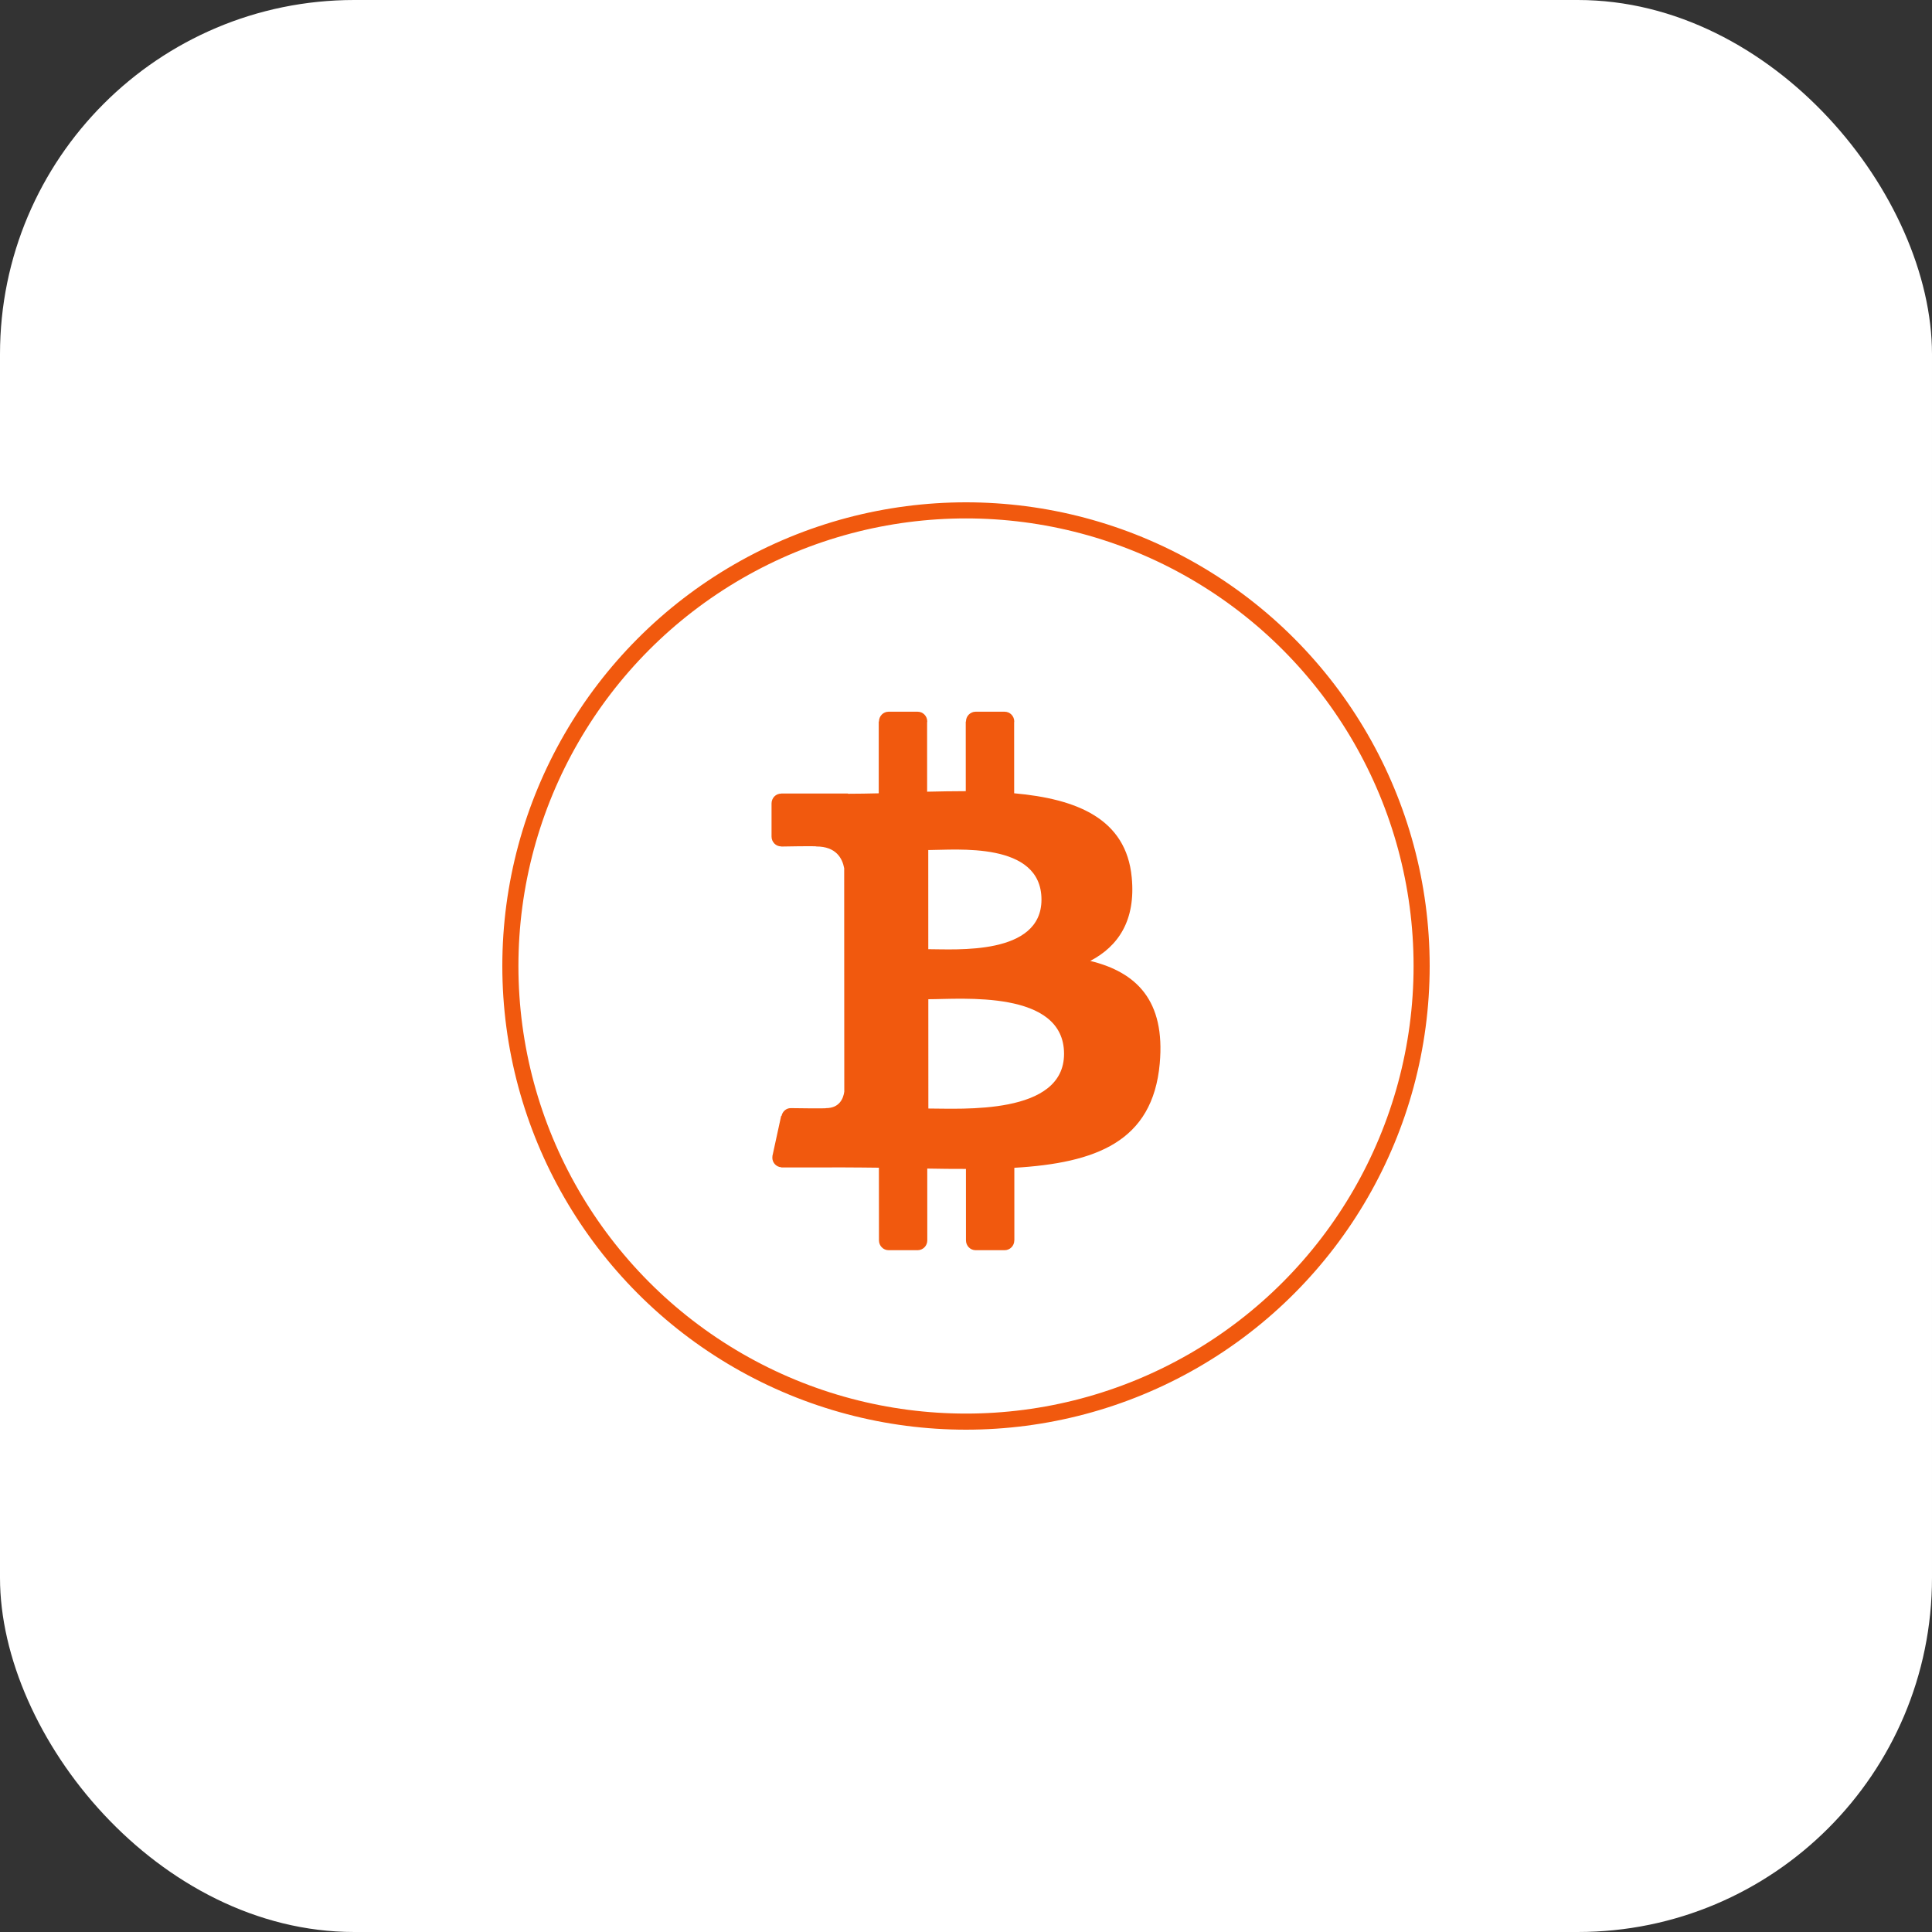 <svg width="60" height="60" viewBox="0 0 60 60" fill="none" xmlns="http://www.w3.org/2000/svg">
<rect x="0" y="0" width="60" height="60" fill="#333333" stroke="none"/>
<rect width="60" height="60" rx="11" fill="white"/>
<path d="M33.859 29.842C34.73 29.387 35.275 28.584 35.147 27.248C34.975 25.421 33.437 24.81 31.496 24.636L31.495 22.429C31.496 22.422 31.499 22.416 31.499 22.408C31.499 22.24 31.366 22.104 31.202 22.103H30.296C30.217 22.103 30.142 22.136 30.086 22.193C30.03 22.25 29.999 22.327 29.999 22.408H29.992L29.993 24.57C29.598 24.57 29.194 24.578 28.793 24.587L28.792 22.435C28.793 22.425 28.797 22.417 28.797 22.408C28.797 22.239 28.664 22.103 28.5 22.103H27.593C27.515 22.103 27.439 22.135 27.384 22.192C27.328 22.25 27.297 22.327 27.297 22.408L27.29 22.408L27.29 24.637C26.964 24.644 26.645 24.651 26.333 24.651L26.333 24.643H24.259V24.646C24.22 24.646 24.181 24.654 24.145 24.669C24.109 24.684 24.076 24.707 24.048 24.735C24.021 24.763 23.999 24.797 23.984 24.834C23.969 24.871 23.961 24.911 23.961 24.951V25.981C23.961 26.149 24.095 26.286 24.259 26.286L24.26 26.285V26.29C24.26 26.29 25.37 26.268 25.352 26.288C25.961 26.288 26.159 26.651 26.217 26.963L26.218 29.85L26.218 29.861L26.22 33.903C26.193 34.1 26.08 34.413 25.655 34.414C25.674 34.431 24.562 34.414 24.562 34.414L24.561 34.415C24.56 34.415 24.558 34.414 24.556 34.414C24.413 34.414 24.3 34.52 24.271 34.657L24.259 34.657L23.985 35.916L23.992 35.917C23.99 35.929 23.985 35.938 23.985 35.95C23.985 36.112 24.109 36.241 24.265 36.251L24.264 36.256L26.221 36.255C26.585 36.255 26.943 36.261 27.295 36.264L27.297 38.521C27.297 38.689 27.43 38.826 27.595 38.826H28.501C28.58 38.825 28.655 38.793 28.711 38.736C28.767 38.679 28.798 38.602 28.798 38.521L28.797 36.291C29.21 36.299 29.609 36.303 29.998 36.302L29.999 38.521C29.999 38.689 30.133 38.826 30.297 38.826H31.203C31.282 38.825 31.357 38.793 31.413 38.736C31.469 38.679 31.5 38.602 31.5 38.521L31.502 38.52L31.501 36.267C34.029 36.117 35.798 35.463 36.017 33.029C36.193 31.069 35.294 30.194 33.859 29.842ZM28.828 26.399C29.677 26.399 32.343 26.121 32.344 27.938C32.344 29.68 29.678 29.478 28.829 29.478L28.828 26.399ZM28.831 34.426L28.83 31.032C29.849 31.032 33.045 30.73 33.045 32.727C33.047 34.641 29.85 34.425 28.831 34.426Z" fill="#F1590E"/>
<circle cx="30" cy="30" r="14.15" stroke="#F1590E" stroke-width="0.5"/>
</svg>
